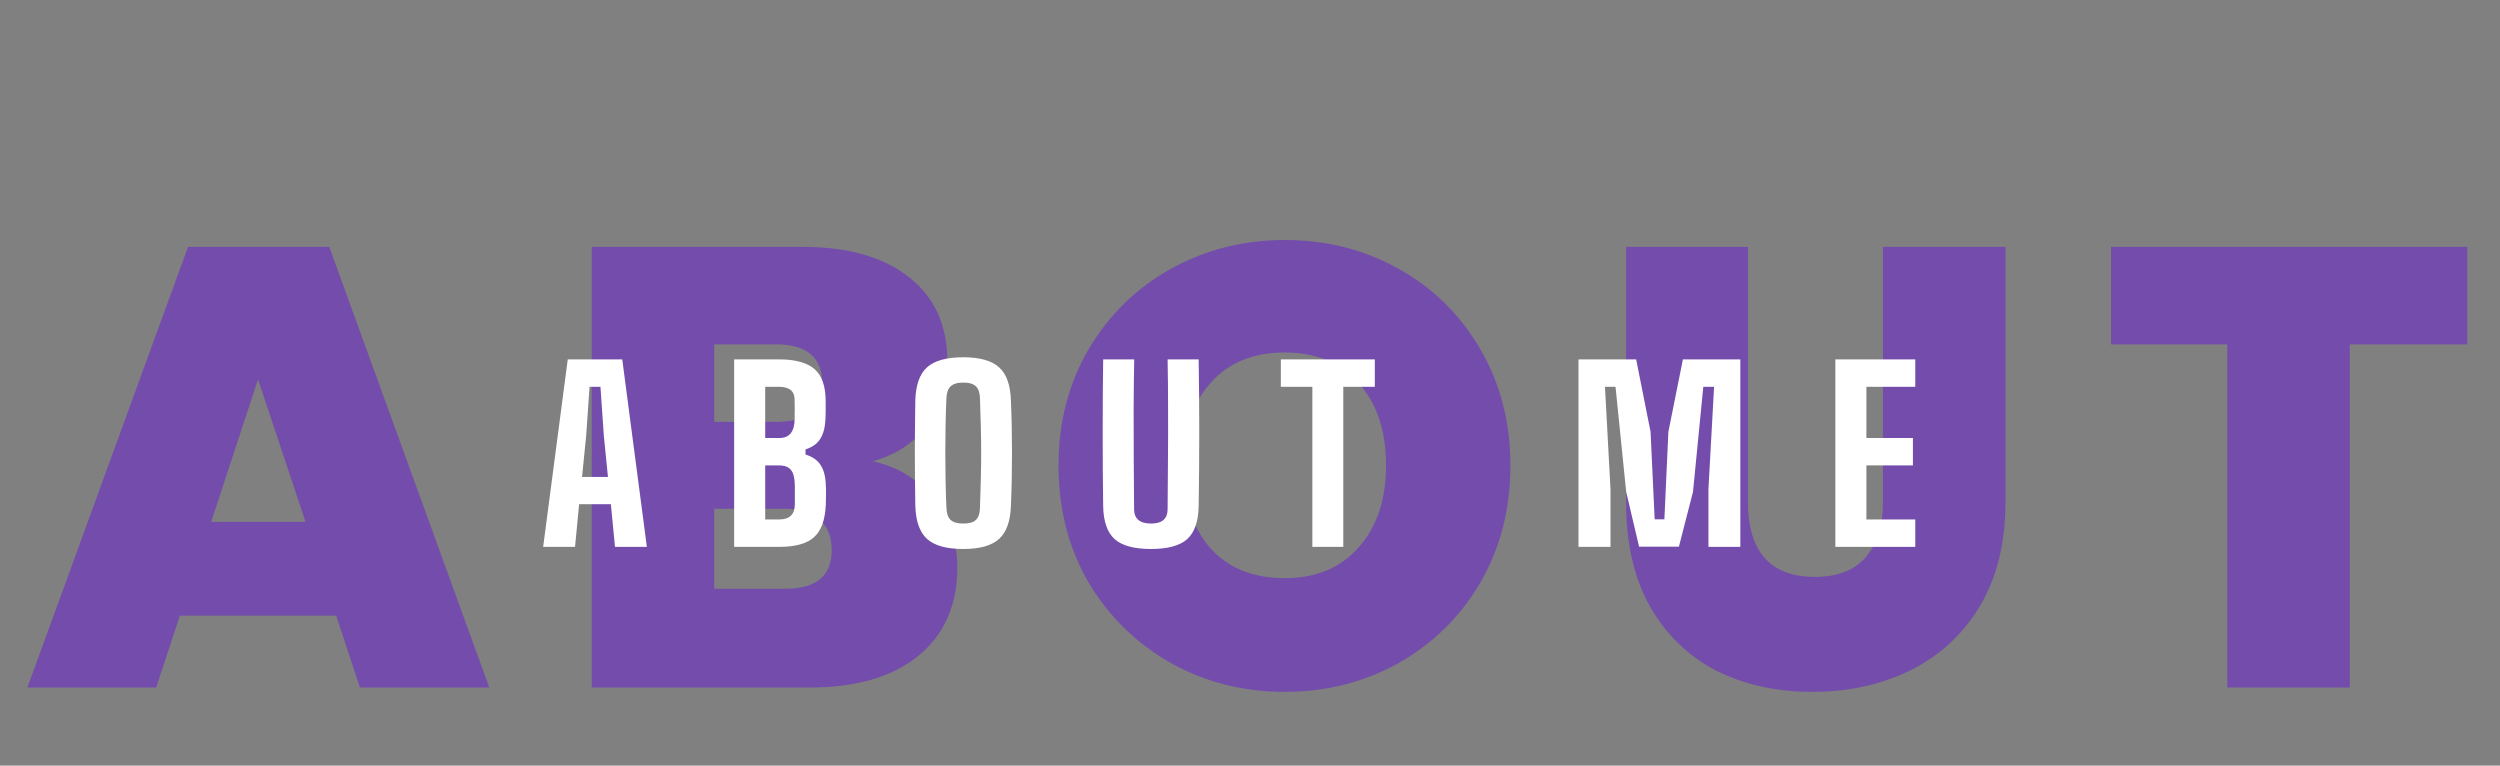 <svg width="320" height="98" viewBox="0 0 320 98" fill="none" xmlns="http://www.w3.org/2000/svg">
<rect x="0" y="0" width="320" height="98" fill="#808080" stroke="none"/>
<path d="M43.027 78.8H23.027L19.987 88H3.507L24.067 31.6H42.147L62.627 88H46.067L43.027 78.8ZM39.107 66.8L33.027 48.56L27.027 66.8H39.107ZM111.738 59.04C115.044 59.787 117.658 61.44 119.578 64C121.551 66.507 122.538 69.387 122.538 72.64C122.538 77.44 120.884 81.2 117.578 83.92C114.271 86.64 109.631 88 103.658 88H75.738V31.6H102.778C108.538 31.6 113.044 32.88 116.298 35.44C119.604 38 121.258 41.6 121.258 46.24C121.258 49.547 120.378 52.32 118.618 54.56C116.911 56.747 114.618 58.24 111.738 59.04ZM91.418 54H99.338C103.284 54 105.258 52.373 105.258 49.12C105.258 45.76 103.284 44.08 99.338 44.08H91.418V54ZM100.538 75.36C104.484 75.36 106.458 73.707 106.458 70.4C106.458 68.693 105.924 67.387 104.858 66.48C103.844 65.573 102.378 65.12 100.458 65.12H91.418V75.36H100.538ZM164.45 88.56C159.17 88.56 154.316 87.333 149.89 84.88C145.463 82.373 141.943 78.933 139.33 74.56C136.77 70.133 135.49 65.147 135.49 59.6C135.49 54.053 136.77 49.093 139.33 44.72C141.943 40.293 145.463 36.853 149.89 34.4C154.316 31.947 159.17 30.72 164.45 30.72C169.783 30.72 174.636 31.947 179.01 34.4C183.436 36.853 186.93 40.293 189.49 44.72C192.05 49.093 193.33 54.053 193.33 59.6C193.33 65.147 192.05 70.133 189.49 74.56C186.93 78.933 183.436 82.373 179.01 84.88C174.583 87.333 169.73 88.56 164.45 88.56ZM164.45 74C168.45 74 171.596 72.693 173.89 70.08C176.236 67.467 177.41 63.973 177.41 59.6C177.41 55.12 176.236 51.6 173.89 49.04C171.596 46.427 168.45 45.12 164.45 45.12C160.396 45.12 157.223 46.427 154.93 49.04C152.636 51.6 151.49 55.12 151.49 59.6C151.49 64.027 152.636 67.547 154.93 70.16C157.223 72.72 160.396 74 164.45 74ZM223.738 31.6V64.32C223.738 67.36 224.432 69.707 225.818 71.36C227.258 73.013 229.418 73.84 232.298 73.84C235.178 73.84 237.338 73.013 238.778 71.36C240.272 69.653 241.018 67.307 241.018 64.32V31.6H256.698V64.32C256.698 69.493 255.605 73.92 253.418 77.6C251.232 81.227 248.245 83.973 244.458 85.84C240.725 87.653 236.565 88.56 231.978 88.56C227.392 88.56 223.285 87.653 219.658 85.84C216.085 83.973 213.258 81.227 211.178 77.6C209.152 73.973 208.138 69.547 208.138 64.32V31.6H223.738ZM315.812 31.6V44.08H300.772V88H285.092V44.08H270.212V31.6H315.812Z" fill="#6200EE" fill-opacity="0.4"/>
<path d="M69.523 70L72.673 46H79.648L82.798 70H78.718L78.193 64.54H74.128L73.603 70H69.523ZM74.503 61.045H77.818L77.293 55.795L76.858 49.51H75.463L75.028 55.795L74.503 61.045ZM93.971 70V46H99.716C101.796 46 103.311 46.415 104.261 47.245C105.211 48.075 105.686 49.455 105.686 51.385C105.686 51.845 105.686 52.265 105.686 52.645C105.686 53.015 105.676 53.385 105.656 53.755C105.596 54.785 105.366 55.605 104.966 56.215C104.576 56.815 103.956 57.25 103.106 57.52V58.18C103.986 58.45 104.626 58.895 105.026 59.515C105.436 60.125 105.661 60.96 105.701 62.02C105.731 62.49 105.741 62.92 105.731 63.31C105.731 63.7 105.721 64.135 105.701 64.615C105.621 66.535 105.121 67.915 104.201 68.755C103.291 69.585 101.801 70 99.731 70H93.971ZM97.946 66.49H99.731C100.401 66.49 100.901 66.33 101.231 66.01C101.561 65.69 101.731 65.21 101.741 64.57C101.741 64.15 101.741 63.755 101.741 63.385C101.741 63.005 101.741 62.61 101.741 62.2C101.731 61.24 101.571 60.565 101.261 60.175C100.961 59.775 100.456 59.575 99.746 59.575H97.946V66.49ZM97.946 56.065H99.776C100.416 56.065 100.896 55.86 101.216 55.45C101.546 55.04 101.711 54.44 101.711 53.65C101.721 53.22 101.726 52.81 101.726 52.42C101.726 52.02 101.721 51.605 101.711 51.175C101.711 50.615 101.546 50.2 101.216 49.93C100.886 49.65 100.386 49.51 99.716 49.51H97.946V56.065ZM123.295 70.27C121.155 70.27 119.61 69.84 118.66 68.98C117.71 68.12 117.21 66.69 117.16 64.69C117.14 63.46 117.125 62.3 117.115 61.21C117.105 60.11 117.1 59.035 117.1 57.985C117.1 56.925 117.105 55.85 117.115 54.76C117.125 53.66 117.14 52.505 117.16 51.295C117.21 49.295 117.71 47.87 118.66 47.02C119.61 46.16 121.155 45.73 123.295 45.73C125.415 45.73 126.945 46.16 127.885 47.02C128.835 47.87 129.34 49.295 129.4 51.295C129.45 52.505 129.485 53.66 129.505 54.76C129.525 55.85 129.535 56.925 129.535 57.985C129.535 59.045 129.525 60.125 129.505 61.225C129.485 62.315 129.45 63.47 129.4 64.69C129.34 66.69 128.835 68.12 127.885 68.98C126.945 69.84 125.415 70.27 123.295 70.27ZM123.295 67.015C124.065 67.015 124.61 66.855 124.93 66.535C125.26 66.215 125.43 65.665 125.44 64.885C125.48 63.675 125.515 62.505 125.545 61.375C125.575 60.235 125.59 59.11 125.59 58C125.59 56.88 125.575 55.75 125.545 54.61C125.515 53.47 125.48 52.295 125.44 51.085C125.43 50.325 125.26 49.785 124.93 49.465C124.61 49.135 124.065 48.97 123.295 48.97C122.545 48.97 122 49.135 121.66 49.465C121.33 49.785 121.155 50.325 121.135 51.085C121.085 52.285 121.05 53.455 121.03 54.595C121.01 55.725 121 56.85 121 57.97C121 59.08 121.01 60.205 121.03 61.345C121.05 62.485 121.085 63.665 121.135 64.885C121.155 65.665 121.33 66.215 121.66 66.535C122 66.855 122.545 67.015 123.295 67.015ZM147.324 70.27C145.164 70.27 143.609 69.845 142.659 68.995C141.719 68.135 141.234 66.715 141.204 64.735C141.164 61.625 141.144 58.5 141.144 55.36C141.144 52.22 141.164 49.1 141.204 46H145.179C145.139 48.07 145.114 50.185 145.104 52.345C145.104 54.505 145.109 56.67 145.119 58.84C145.139 61 145.154 63.115 145.164 65.185C145.164 65.785 145.344 66.24 145.704 66.55C146.064 66.86 146.604 67.015 147.324 67.015C148.044 67.015 148.579 66.86 148.929 66.55C149.279 66.24 149.454 65.785 149.454 65.185C149.474 63.115 149.489 61 149.499 58.84C149.519 56.67 149.524 54.505 149.514 52.345C149.514 50.185 149.494 48.07 149.454 46H153.429C153.479 49.1 153.504 52.22 153.504 55.36C153.504 58.5 153.479 61.625 153.429 64.735C153.399 66.715 152.914 68.135 151.974 68.995C151.034 69.845 149.484 70.27 147.324 70.27ZM167.981 70V49.51H163.946V46H175.976V49.51H171.941V70H167.981ZM202.047 70V46H209.427L211.272 55.27L211.797 66.475H213.042L213.552 55.27L215.412 46H222.762V70H218.682V62.59L219.402 49.51H218.022L216.702 62.965L214.902 69.97H209.802L208.152 62.965L206.787 49.51H205.437L206.142 62.59V70H202.047ZM234.924 70V46H245.154V49.51H238.899V56.065H244.854V59.575H238.899V66.49H245.154V70H234.924Z" fill="white"/>
</svg>
